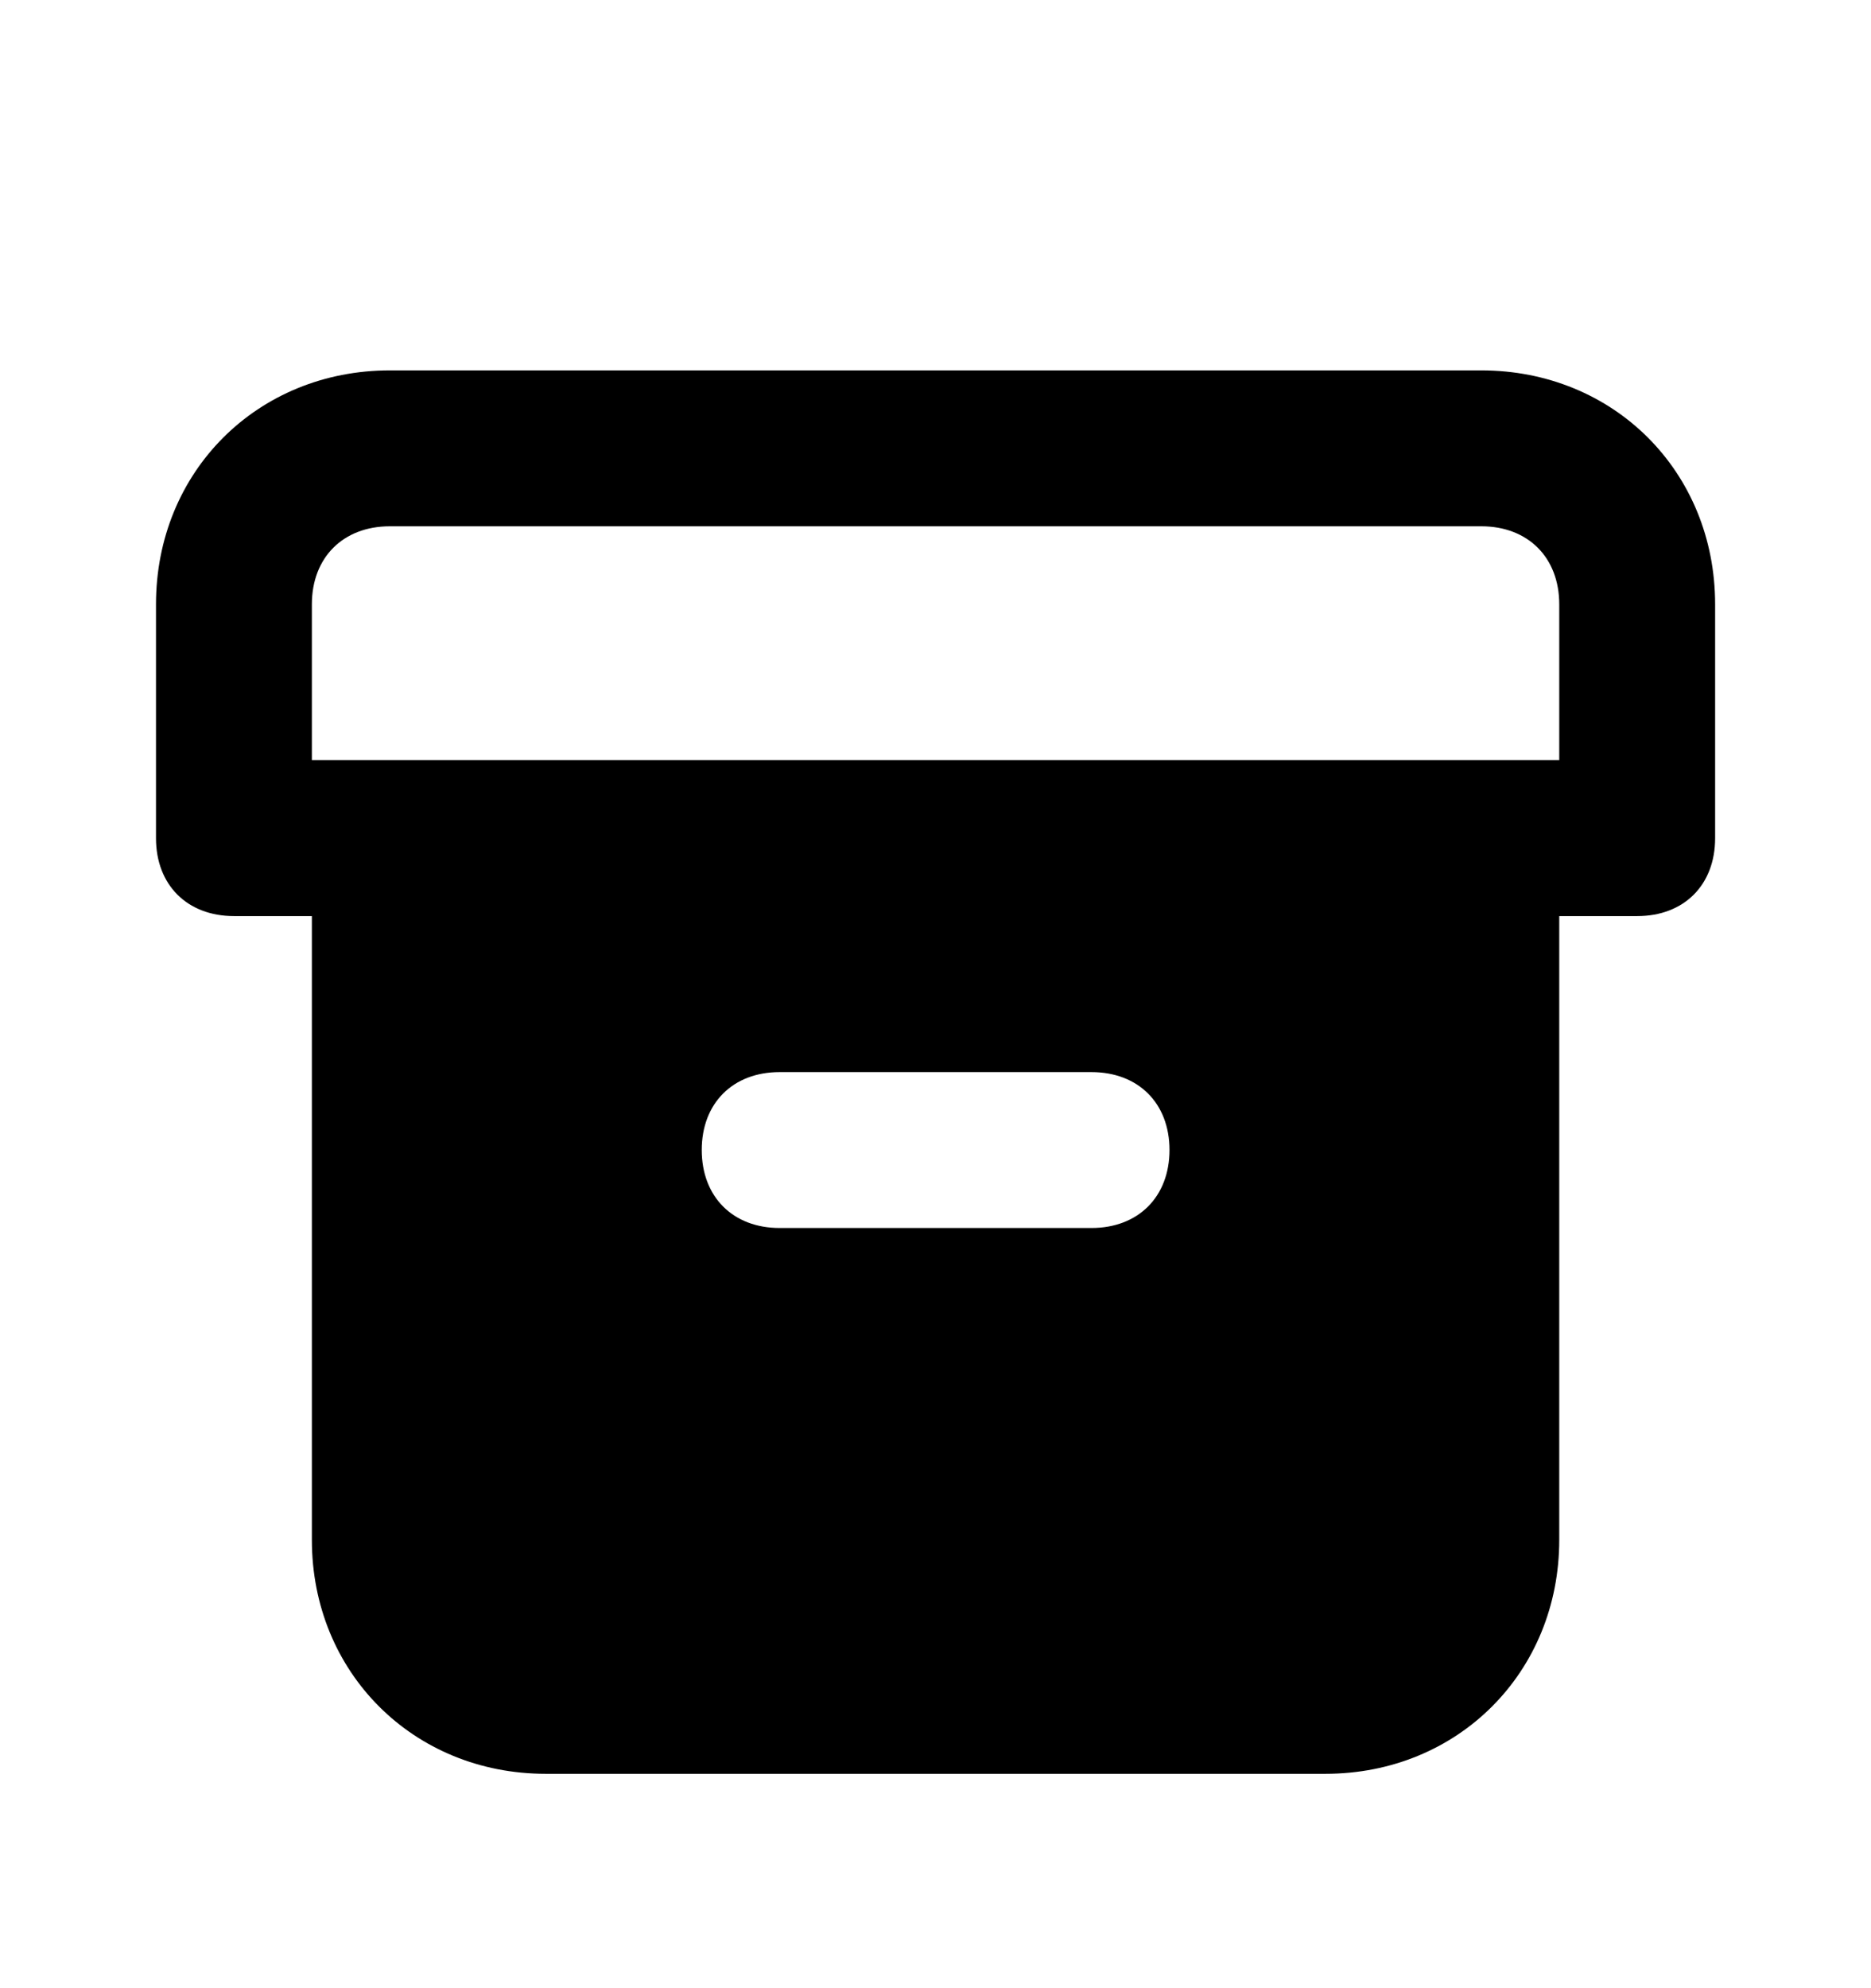 <svg width="16" height="17" viewBox="0 0 16 17" xmlns="http://www.w3.org/2000/svg">
<path d="M12.667 3.167H3.334C2.201 3.167 1.334 4.033 1.334 5.167V7.167C1.334 7.567 1.601 7.833 2.001 7.833H2.667V13.167C2.667 14.3 3.534 15.167 4.667 15.167H11.334C12.467 15.167 13.334 14.3 13.334 13.167V7.833H14.001C14.401 7.833 14.667 7.567 14.667 7.167V5.167C14.667 4.033 13.801 3.167 12.667 3.167ZM9.334 10.5H6.667C6.267 10.5 6.001 10.233 6.001 9.833C6.001 9.433 6.267 9.167 6.667 9.167H9.334C9.734 9.167 10.001 9.433 10.001 9.833C10.001 10.233 9.734 10.5 9.334 10.5ZM13.334 6.5H2.667V5.167C2.667 4.767 2.934 4.5 3.334 4.5H12.667C13.067 4.5 13.334 4.767 13.334 5.167V6.5Z" fill="inherit"/>
</svg>
